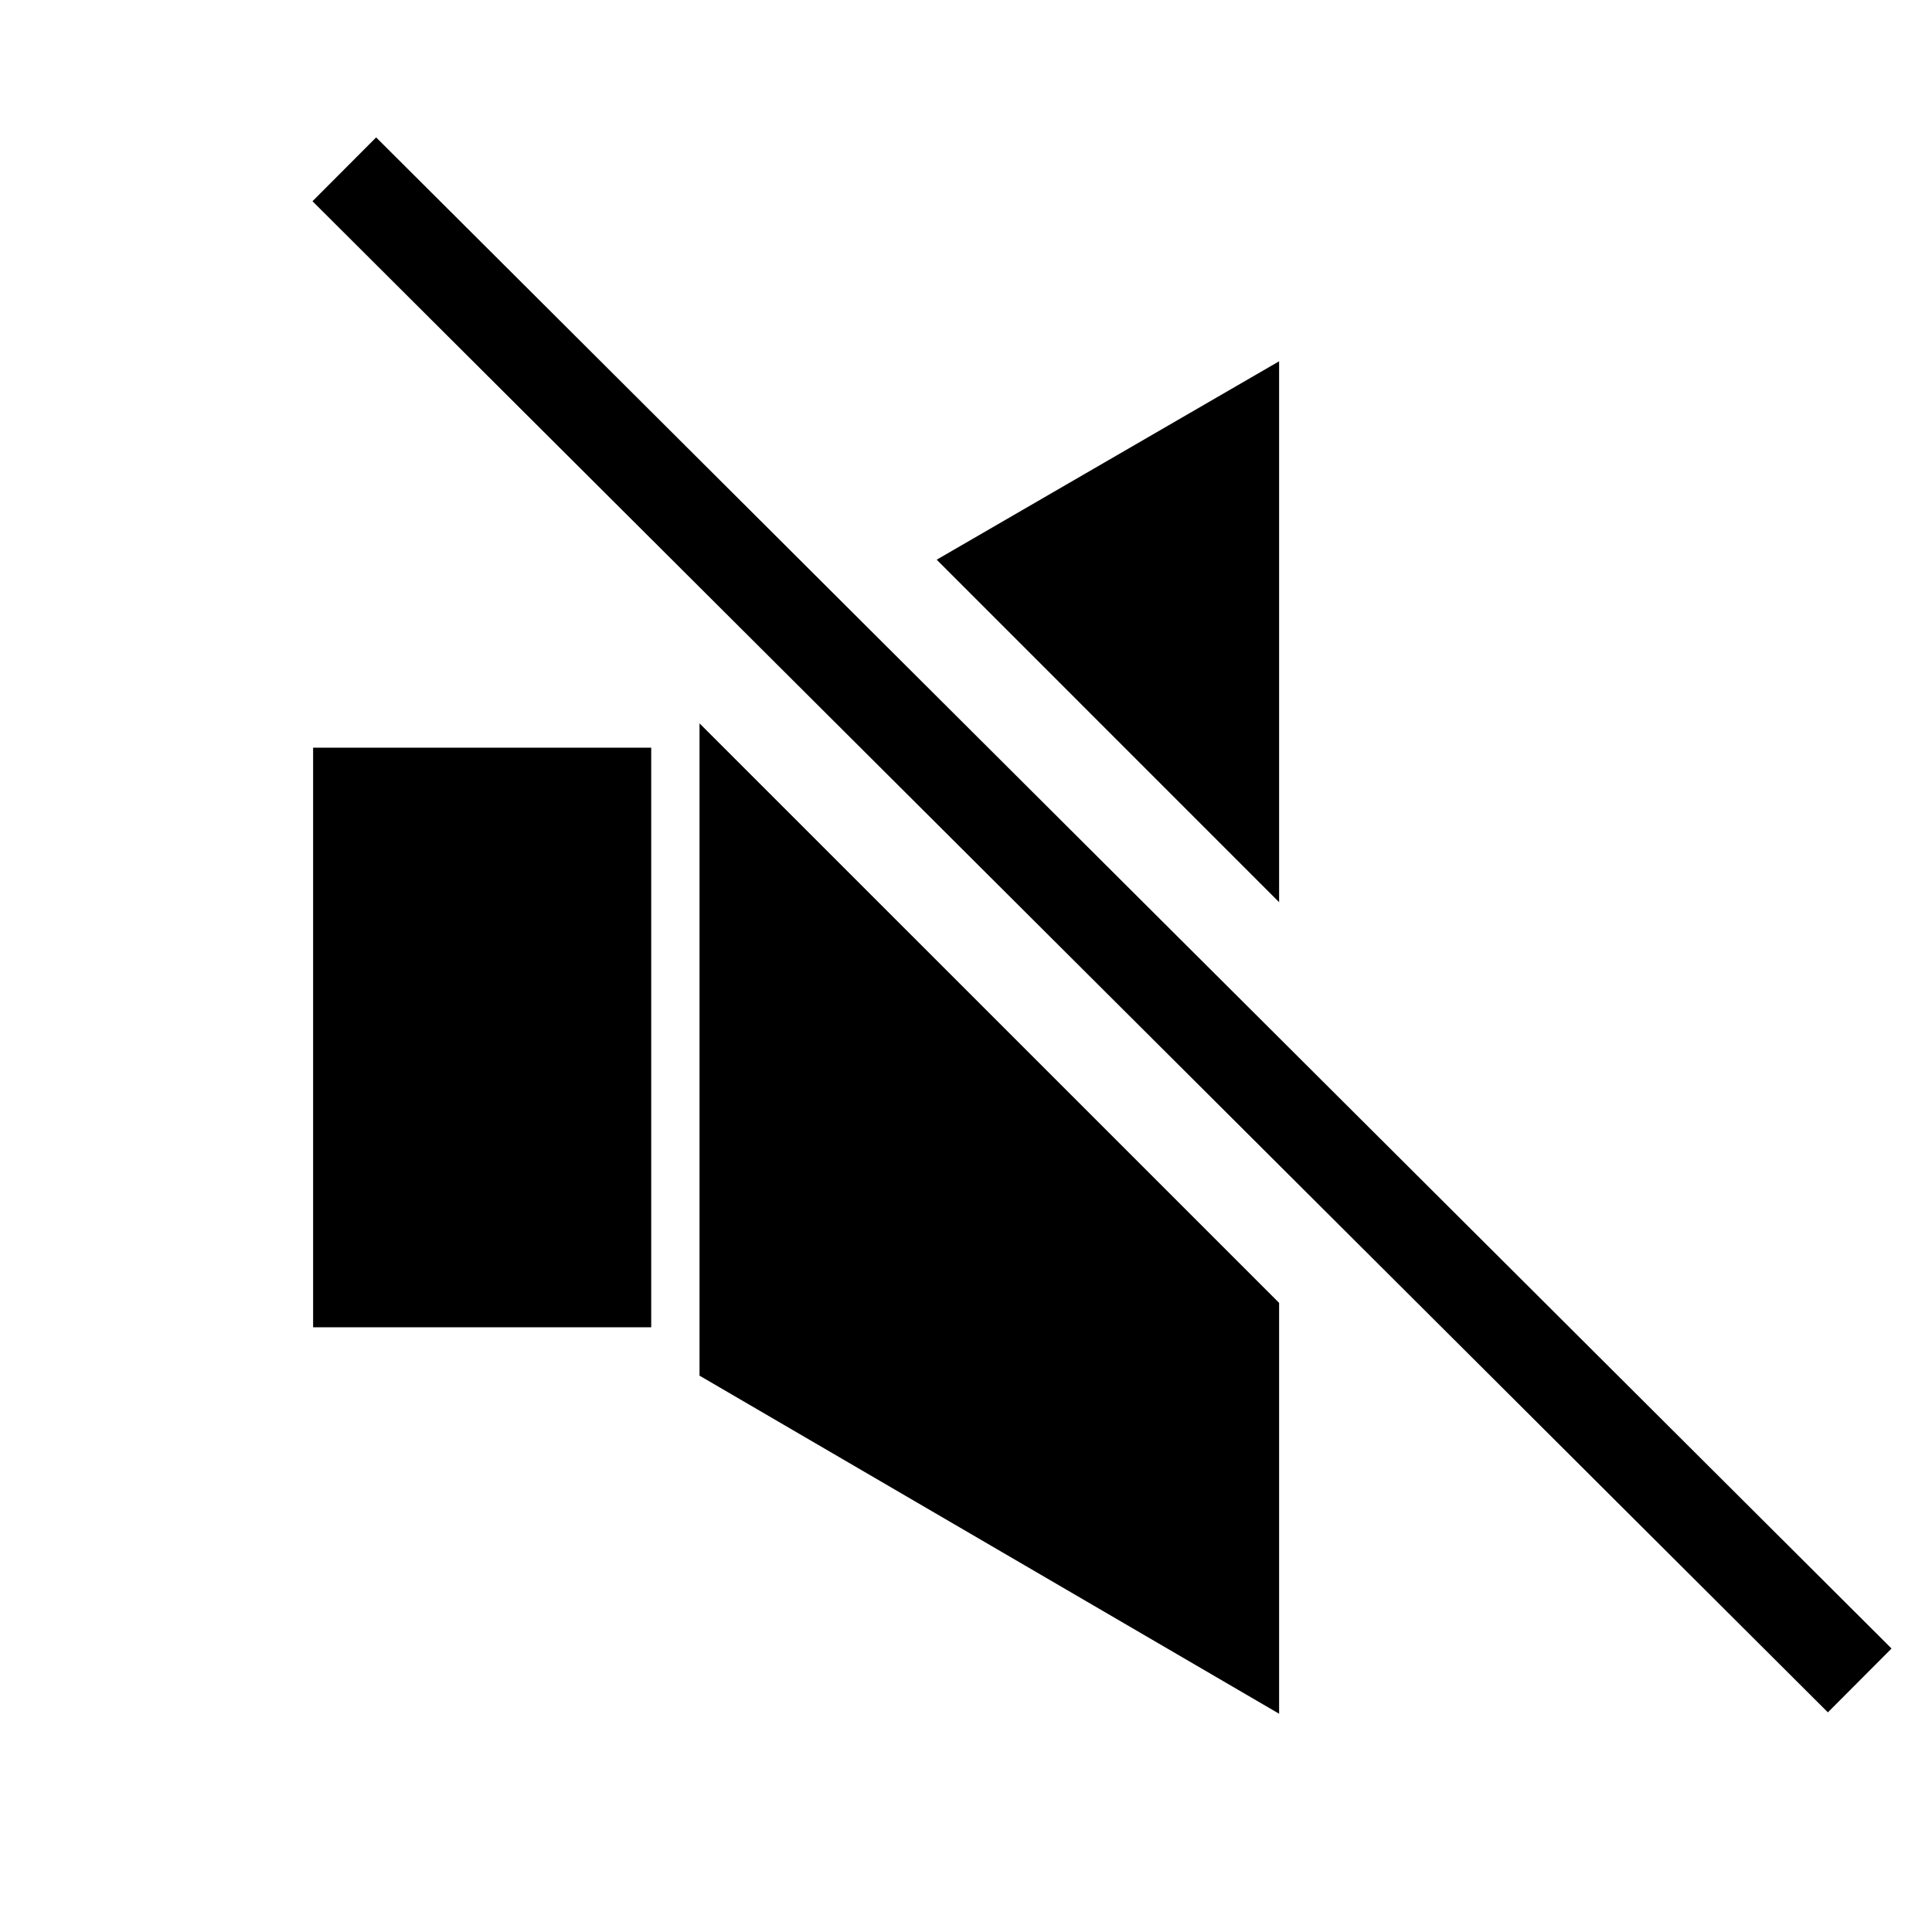 <?xml version="1.0" encoding="UTF-8"?>
<!DOCTYPE svg PUBLIC "-//W3C//DTD SVG 1.1 Tiny//EN" "http://www.w3.org/Graphics/SVG/1.1/DTD/svg11-tiny.dtd">
<svg baseProfile="tiny" height="30" viewBox="0 0 30 30" width="30" xmlns="http://www.w3.org/2000/svg" xmlns:xlink="http://www.w3.org/1999/xlink">
<rect fill="none" height="30" width="30"/>
<rect fill="none" height="30" width="30"/>
<rect height="9" width="5.25" x="4.862" y="11.61"/>
<polygon points="19.862,14.009 19.862,5.61 14.545,8.691 "/>
<polygon points="10.862,11.232 10.862,21.361 19.862,26.611 19.862,20.231 "/>
<rect height="33.236" transform="matrix(-0.706 0.708 -0.708 -0.706 39.36 12.39)" width="1.4" x="16.408" y="-2.254"/>
</svg>
